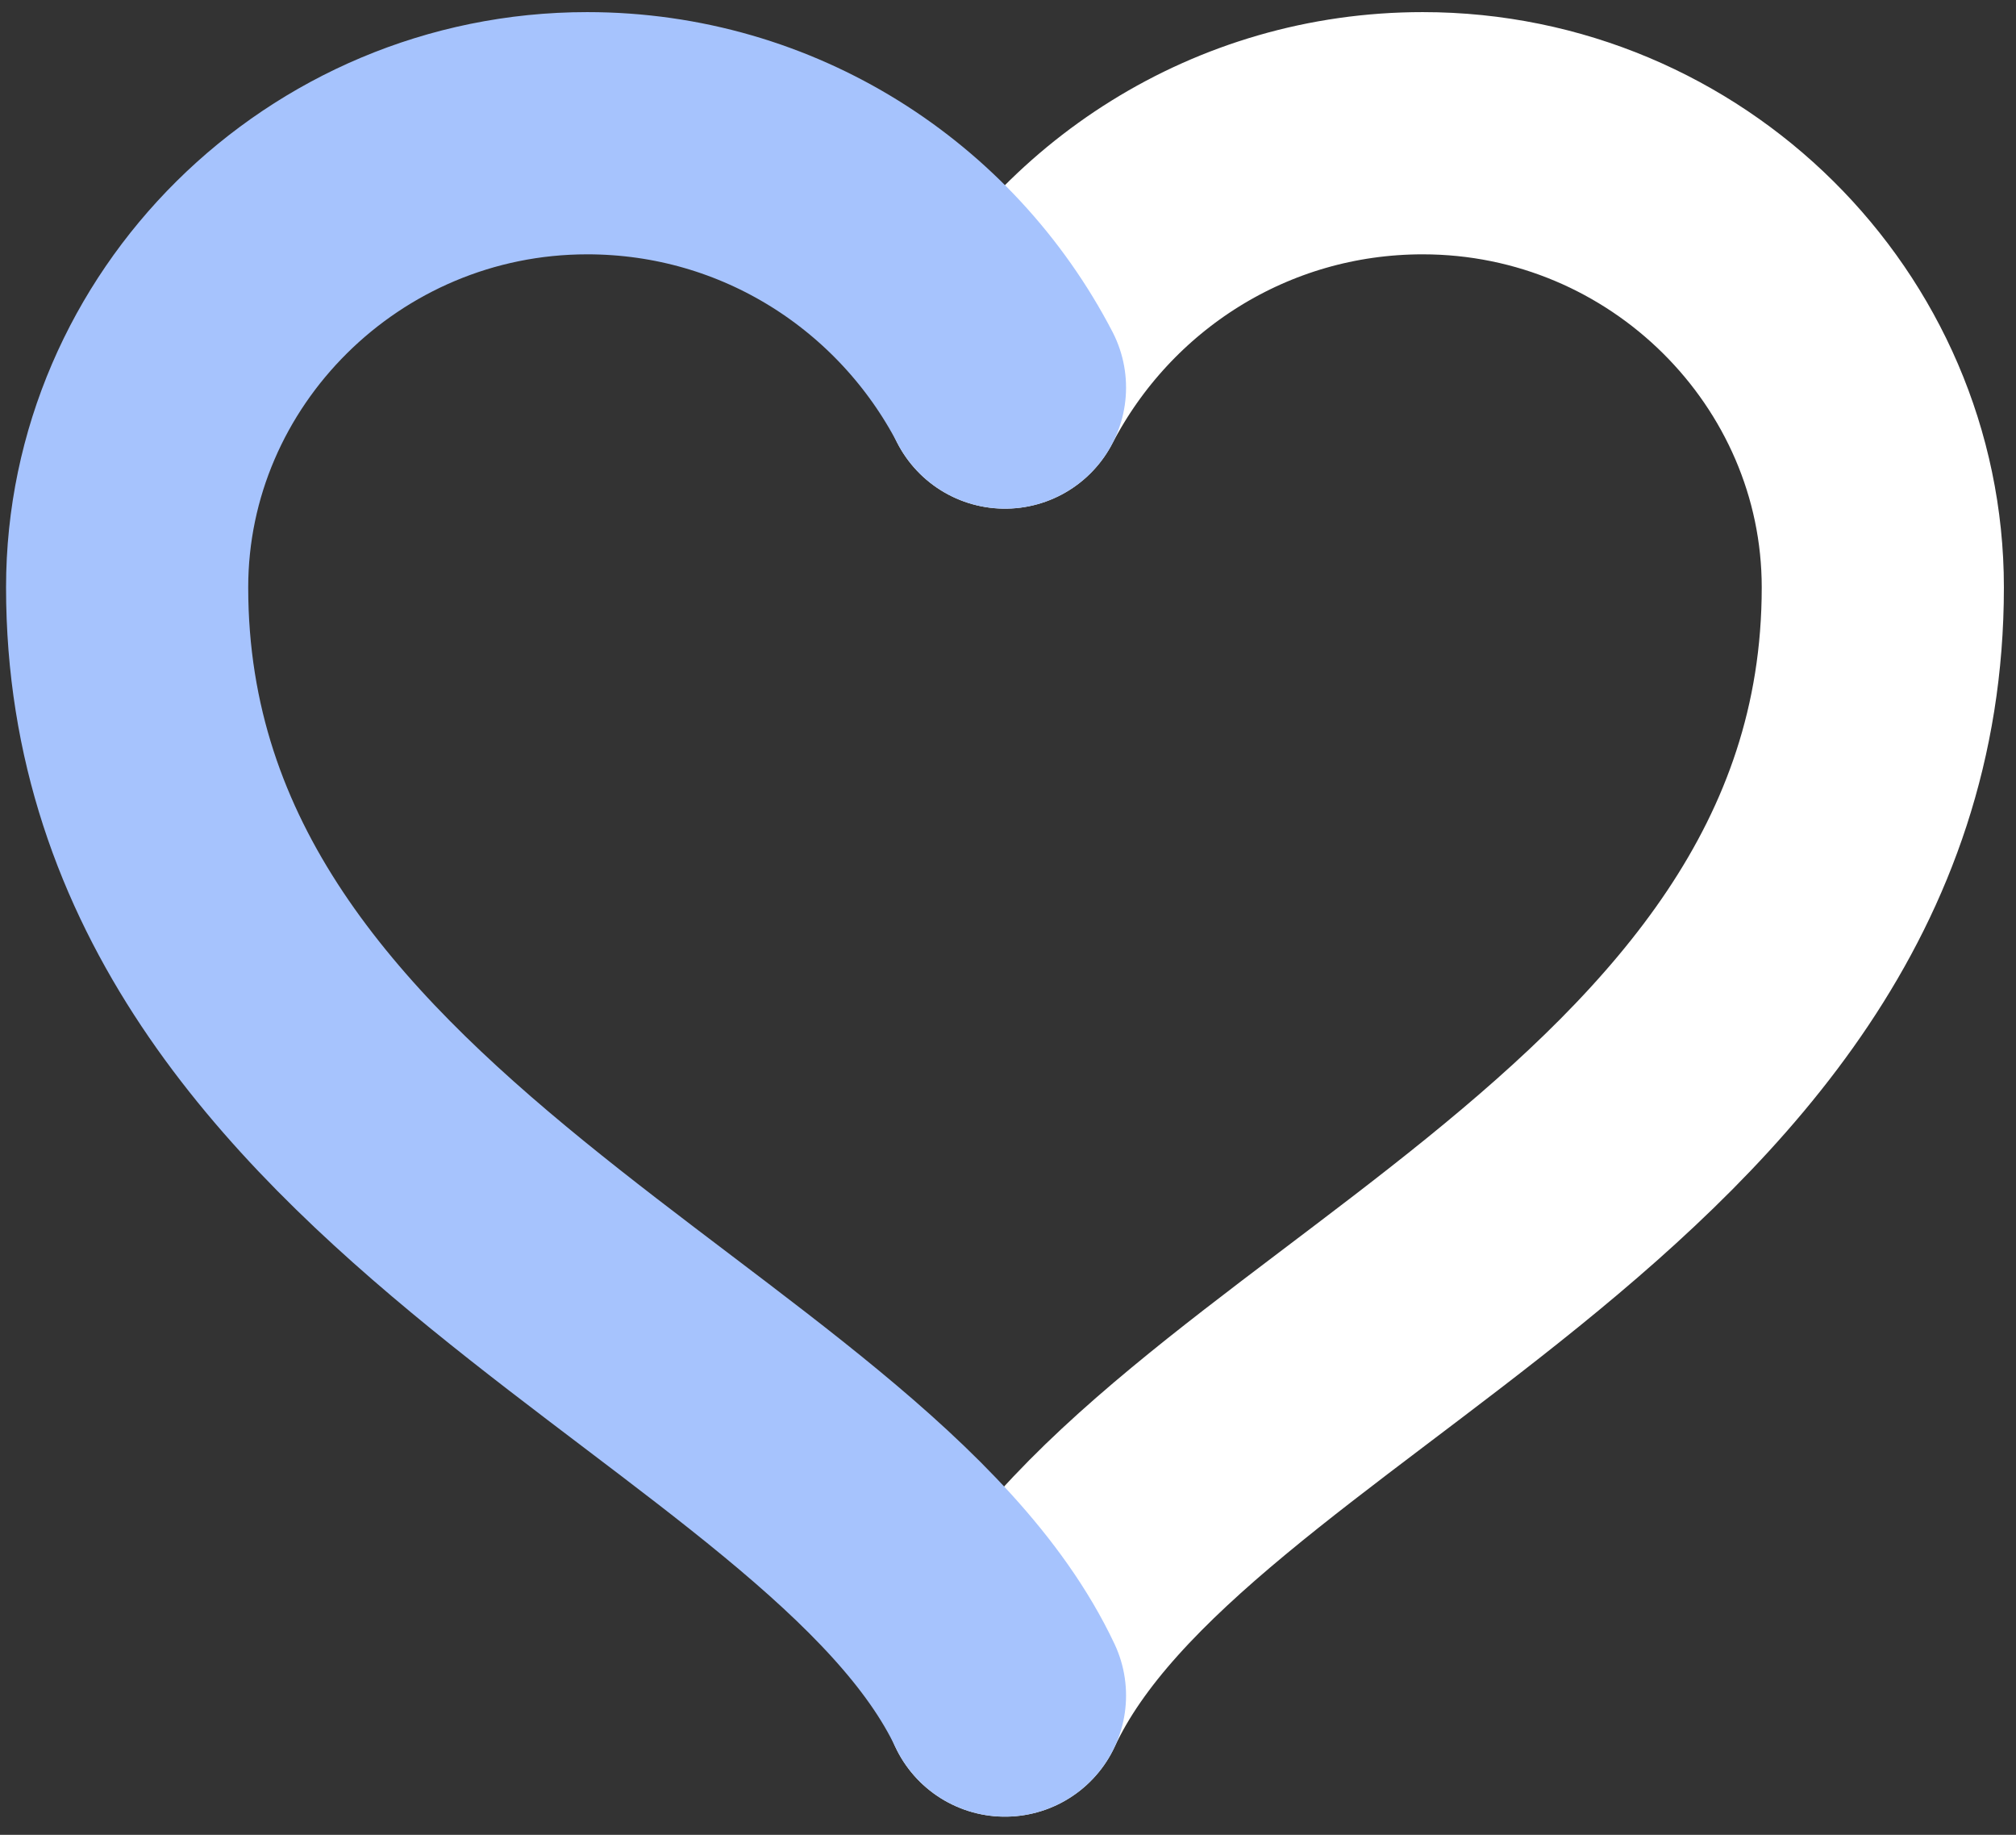 <?xml version="1.0" encoding="utf-8"?>
<!-- Generator: Adobe Illustrator 18.1.1, SVG Export Plug-In . SVG Version: 6.00 Build 0)  -->
<svg version="1.1" id="Layer_1" xmlns="http://www.w3.org/2000/svg" xmlns:xlink="http://www.w3.org/1999/xlink" x="0px" y="0px"
	 viewBox="0 0 33.3 30.3" enable-background="new 0 0 33.3 30.3" xml:space="preserve">
<rect x="0" y="0" width="33.3" height="30.3" fill="#333333" stroke="none"/>
<path fill="none" stroke="#FFF" stroke-width="4" stroke-linecap="round" stroke-linejoin="round" stroke-miterlimit="10" d="
	M16.6,28c2.6-5.6,14.5-8.7,14.5-18.3c0-4.1-3.4-7.5-7.6-7.5c-3,0-5.6,1.7-6.9,4.2"/>
<path fill="none" stroke="#A6C3FD" stroke-width="4" stroke-linecap="round" stroke-linejoin="round" stroke-miterlimit="10" d="
	M16.6,28C14,22.5,2.1,19.3,2.1,9.7c0-4.1,3.4-7.5,7.6-7.5c3,0,5.6,1.7,6.9,4.2"/>
</svg>
